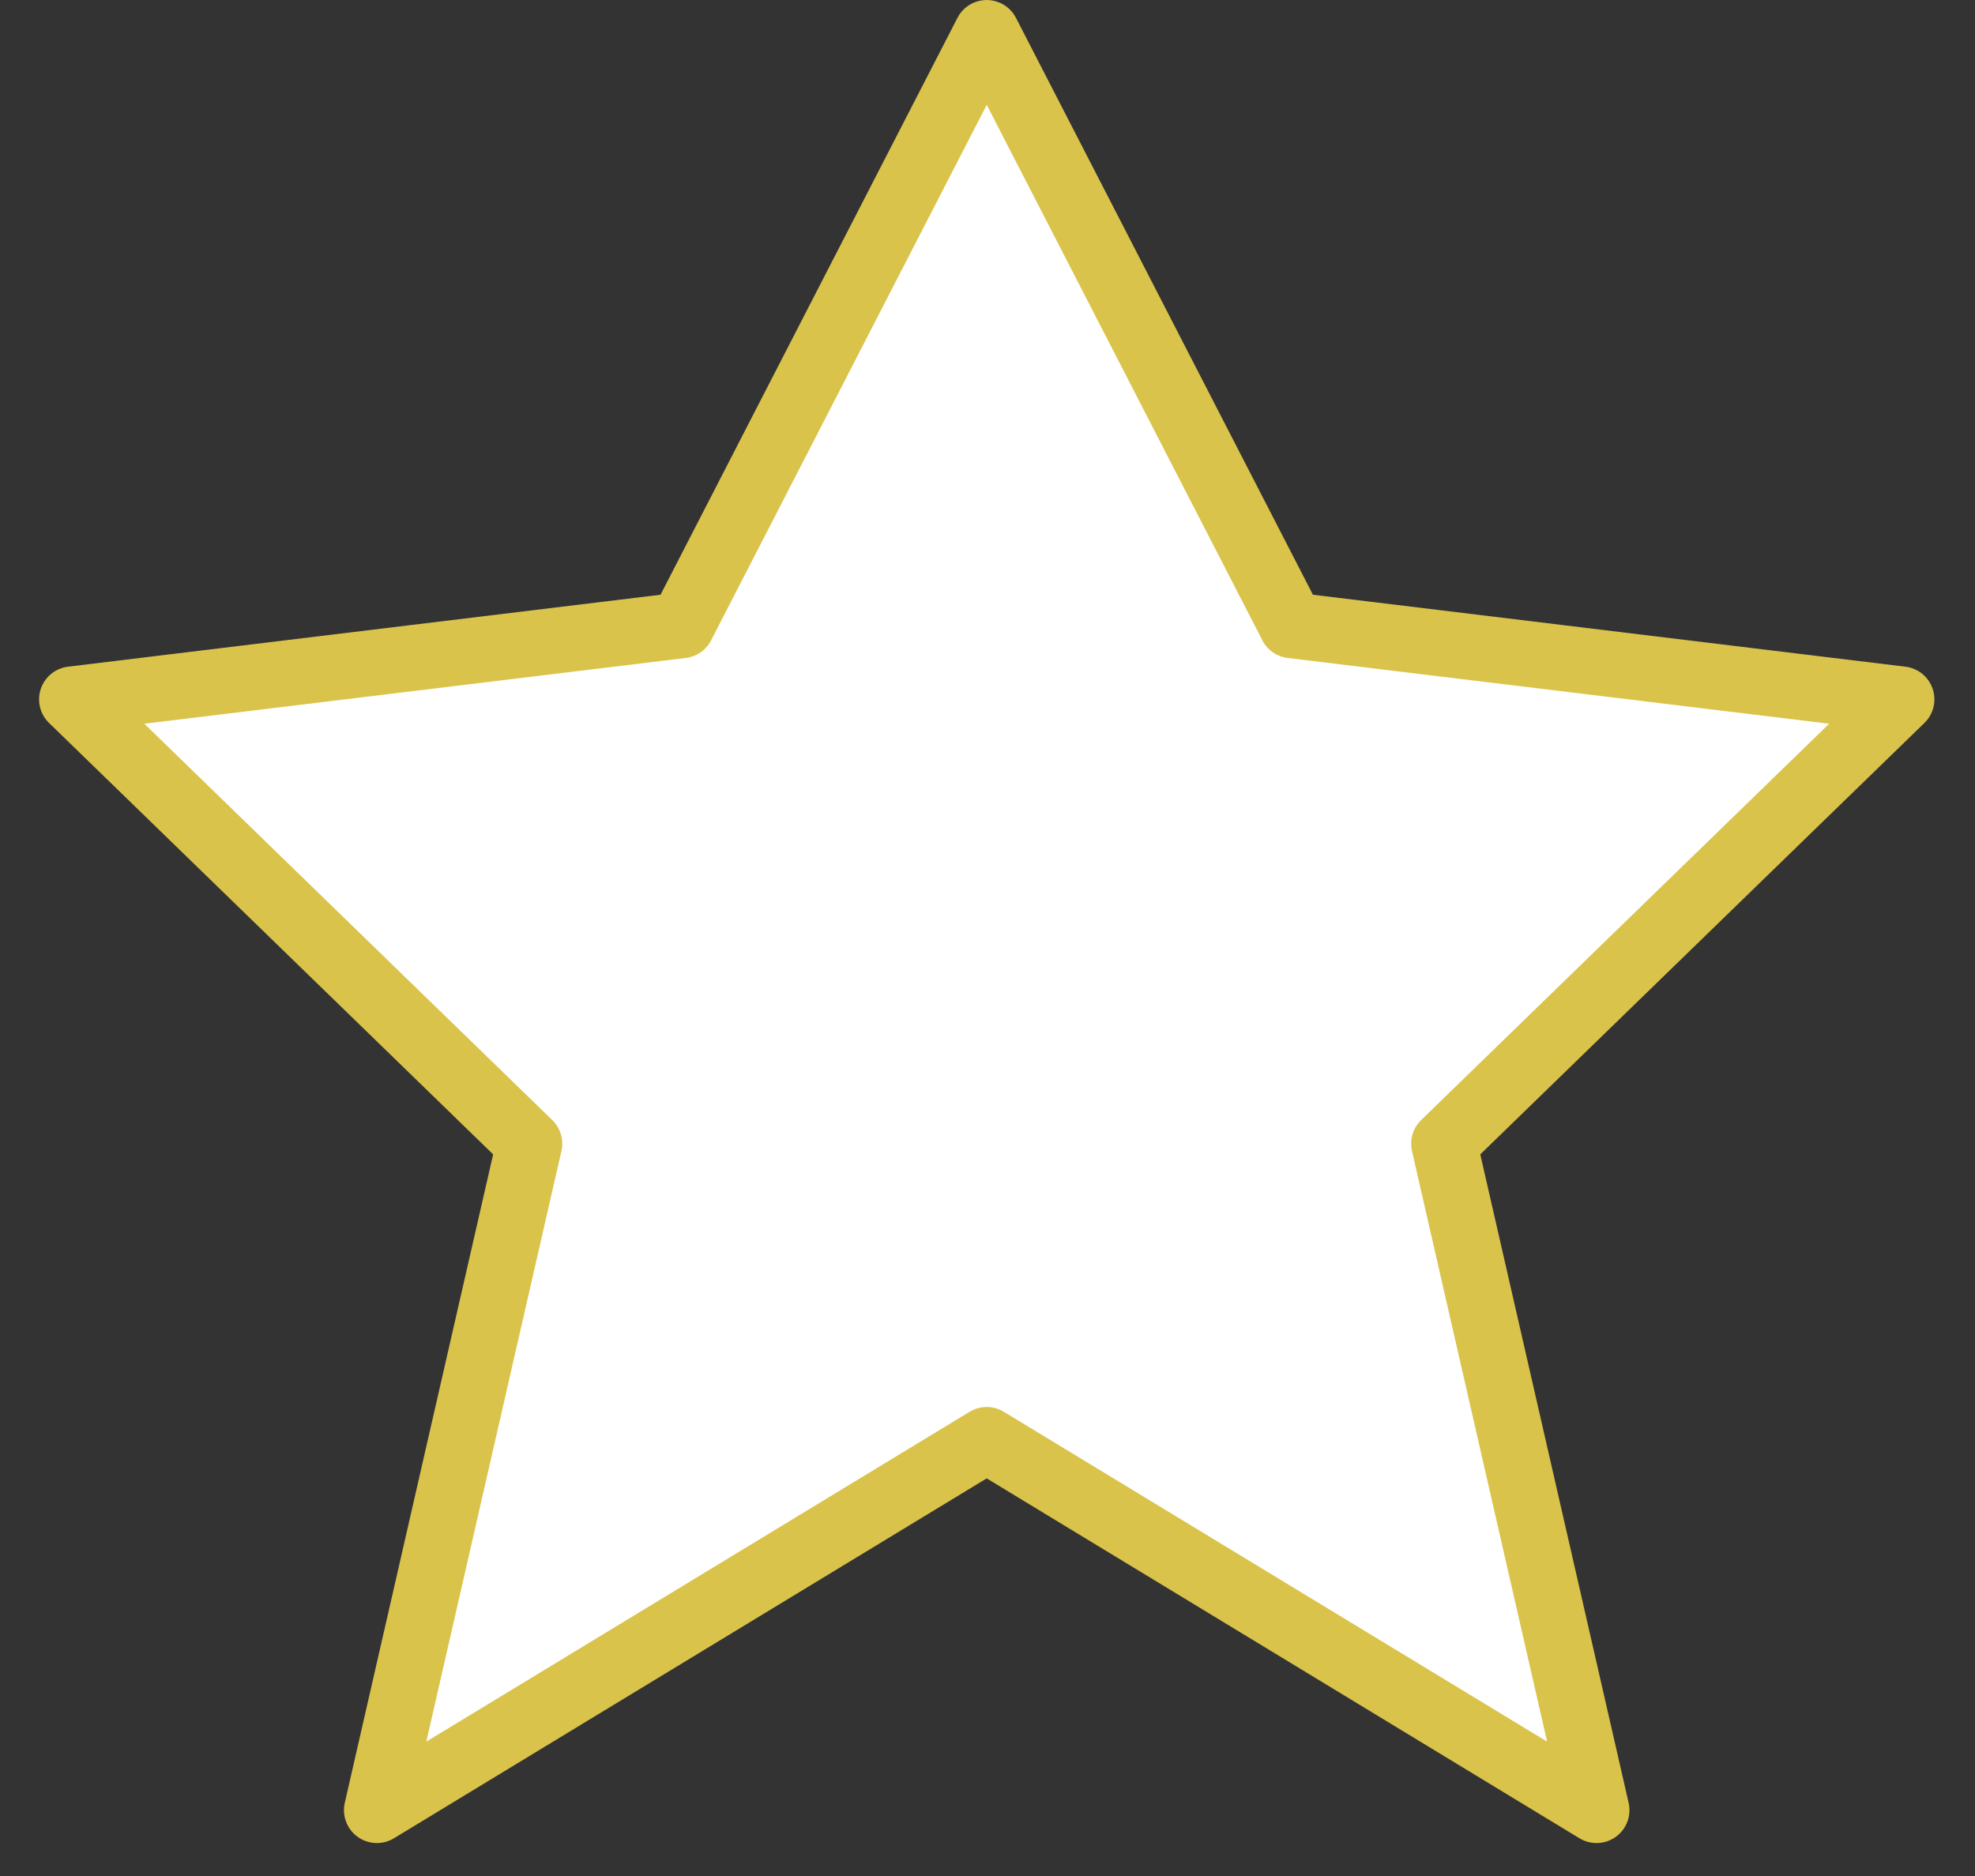 <svg width="40" height="38" viewBox="0 0 40 38" fill="none" xmlns="http://www.w3.org/2000/svg">
<rect x="0" y="0" width="40" height="38" fill="#333333" stroke="none"/>
<path fill-rule="evenodd" clip-rule="evenodd" d="M19.984 29.166L7.633 36.666L10.721 23.166L1.458 14.166L13.809 12.666L19.984 0.667L26.16 12.666L38.511 14.166L29.247 23.166L32.335 36.666L19.984 29.166Z" fill="white" stroke="#DAC34A" stroke-width="1.333" stroke-linecap="round" stroke-linejoin="round"/>
</svg>
